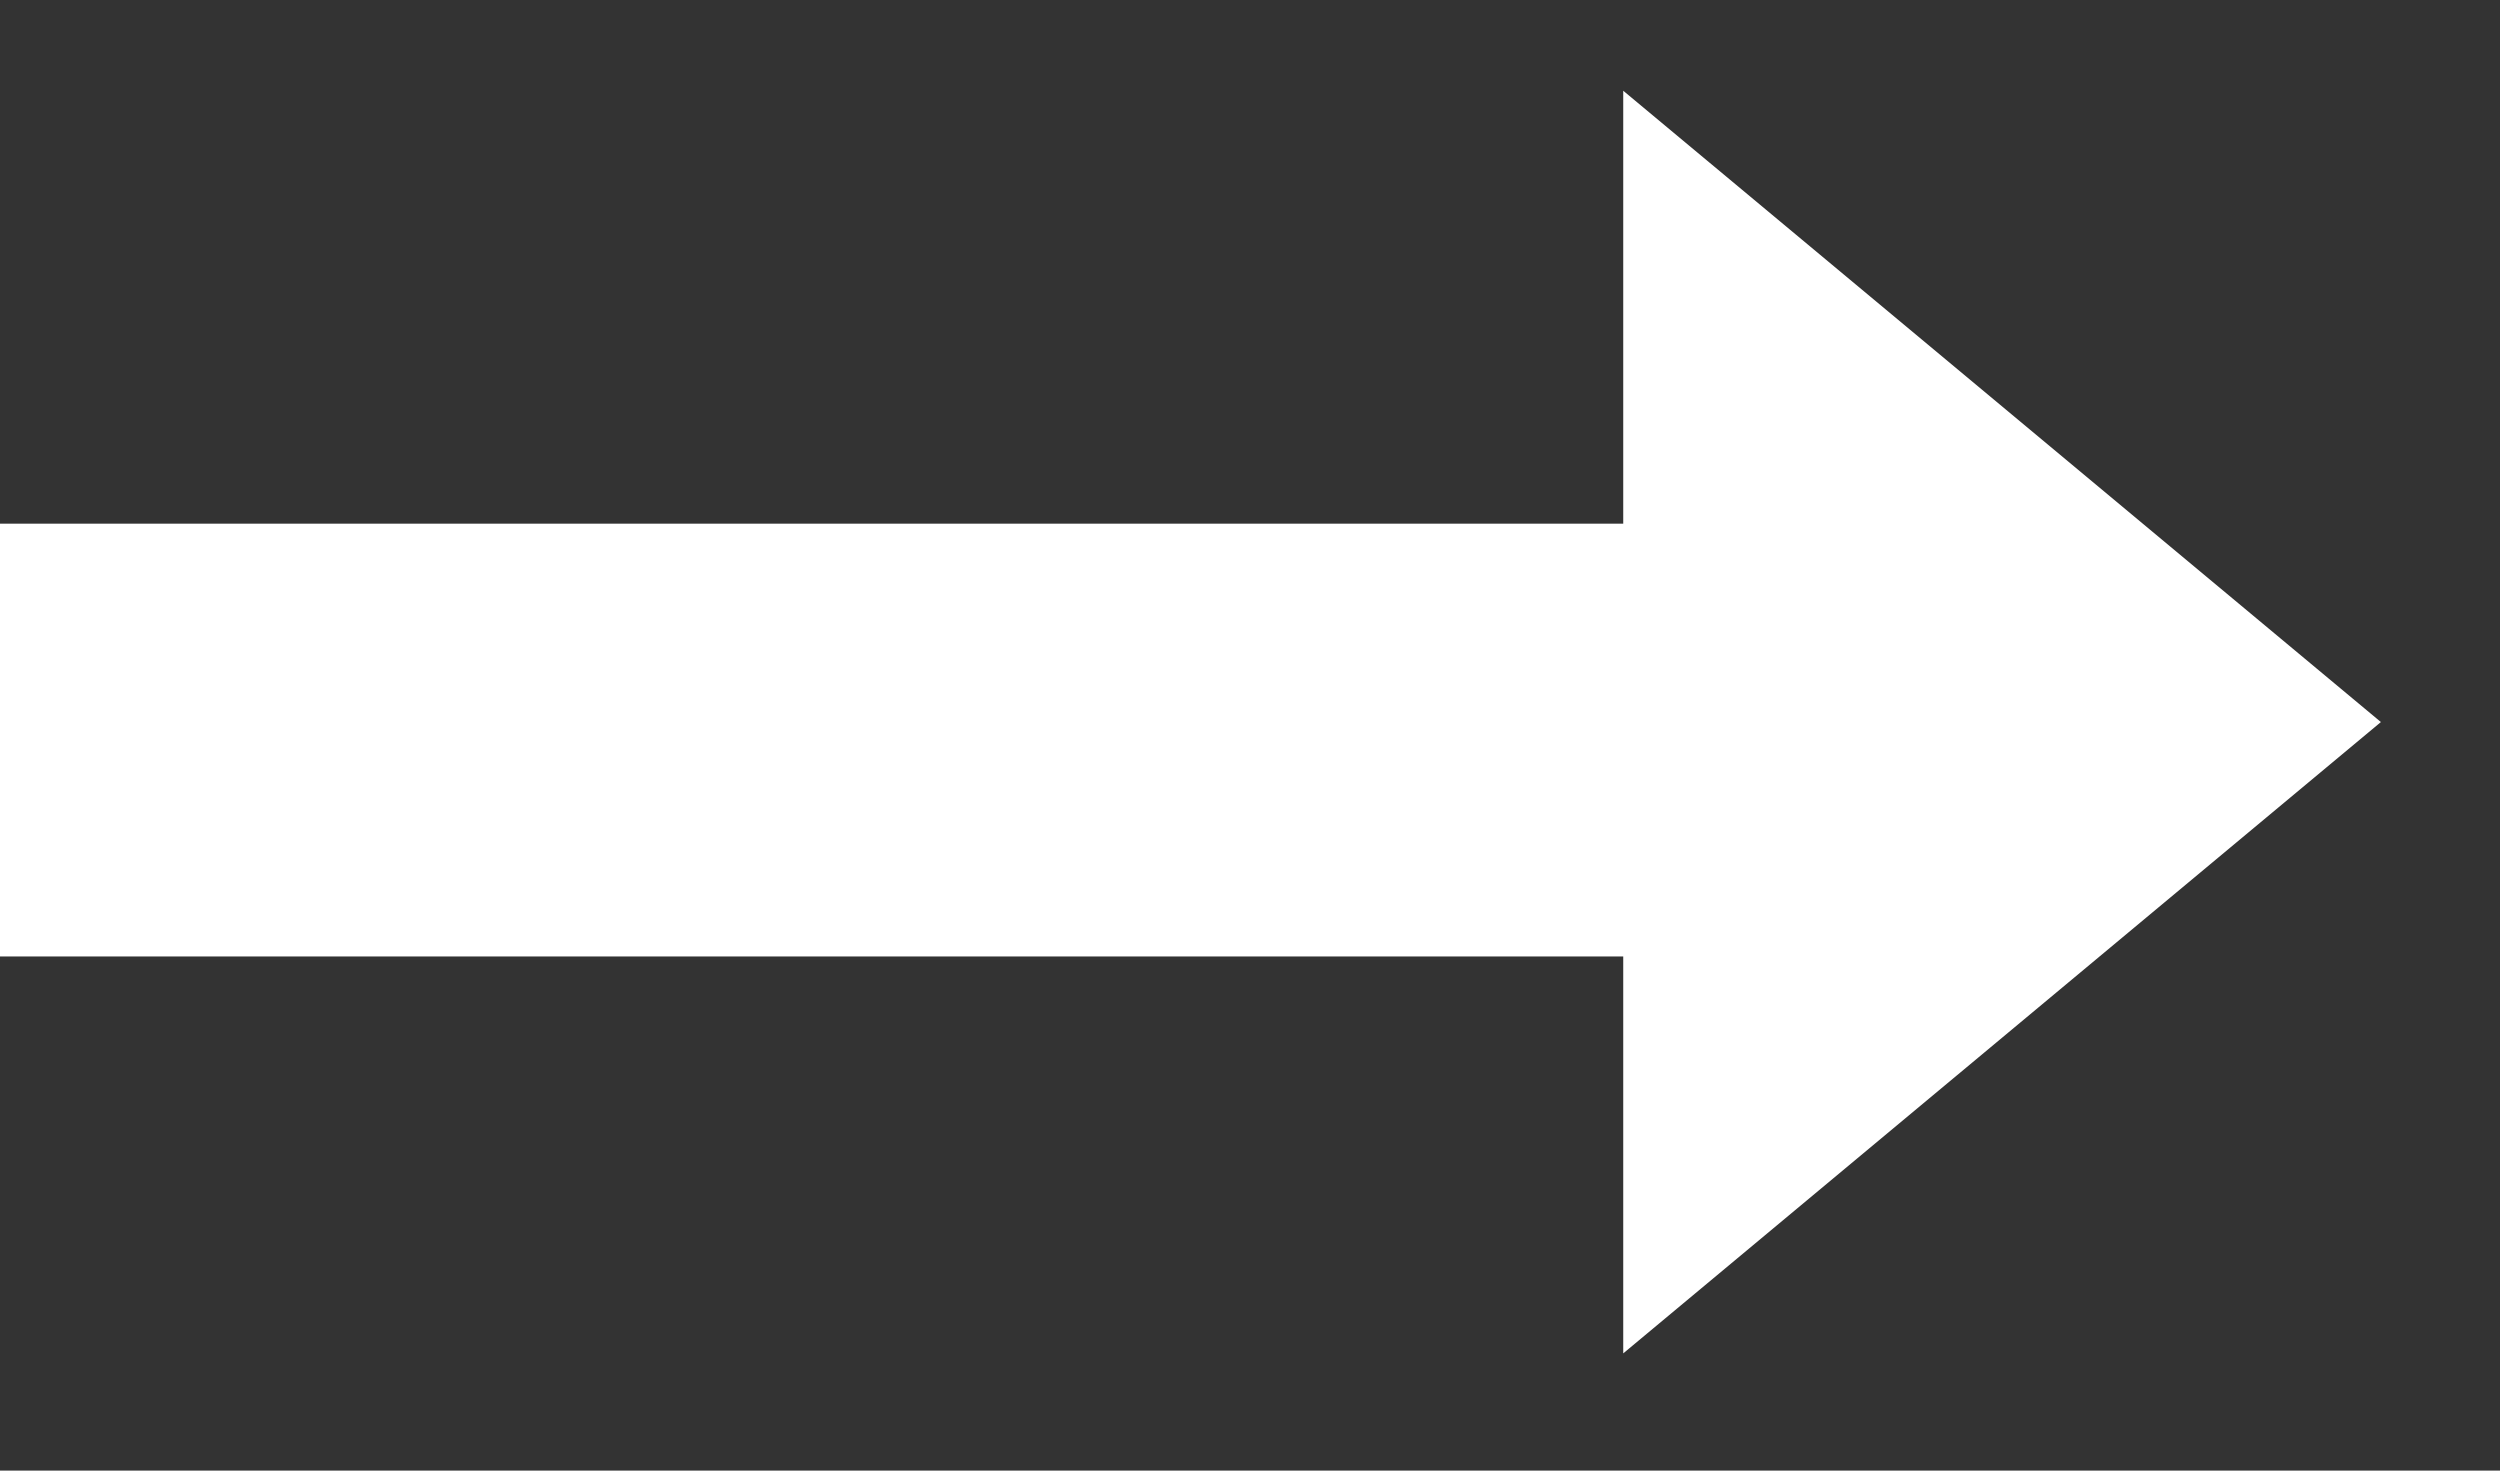 <svg xmlns="http://www.w3.org/2000/svg" width="17" height="10"><rect width="100%" height="100%" fill="#333333" stroke="none"/><path d="M11.038 6.504H0V3.561h11.038V.617L16.19 4.91l-5.152 4.293V6.504z" fill="#fff" fill-rule="evenodd"/></svg>